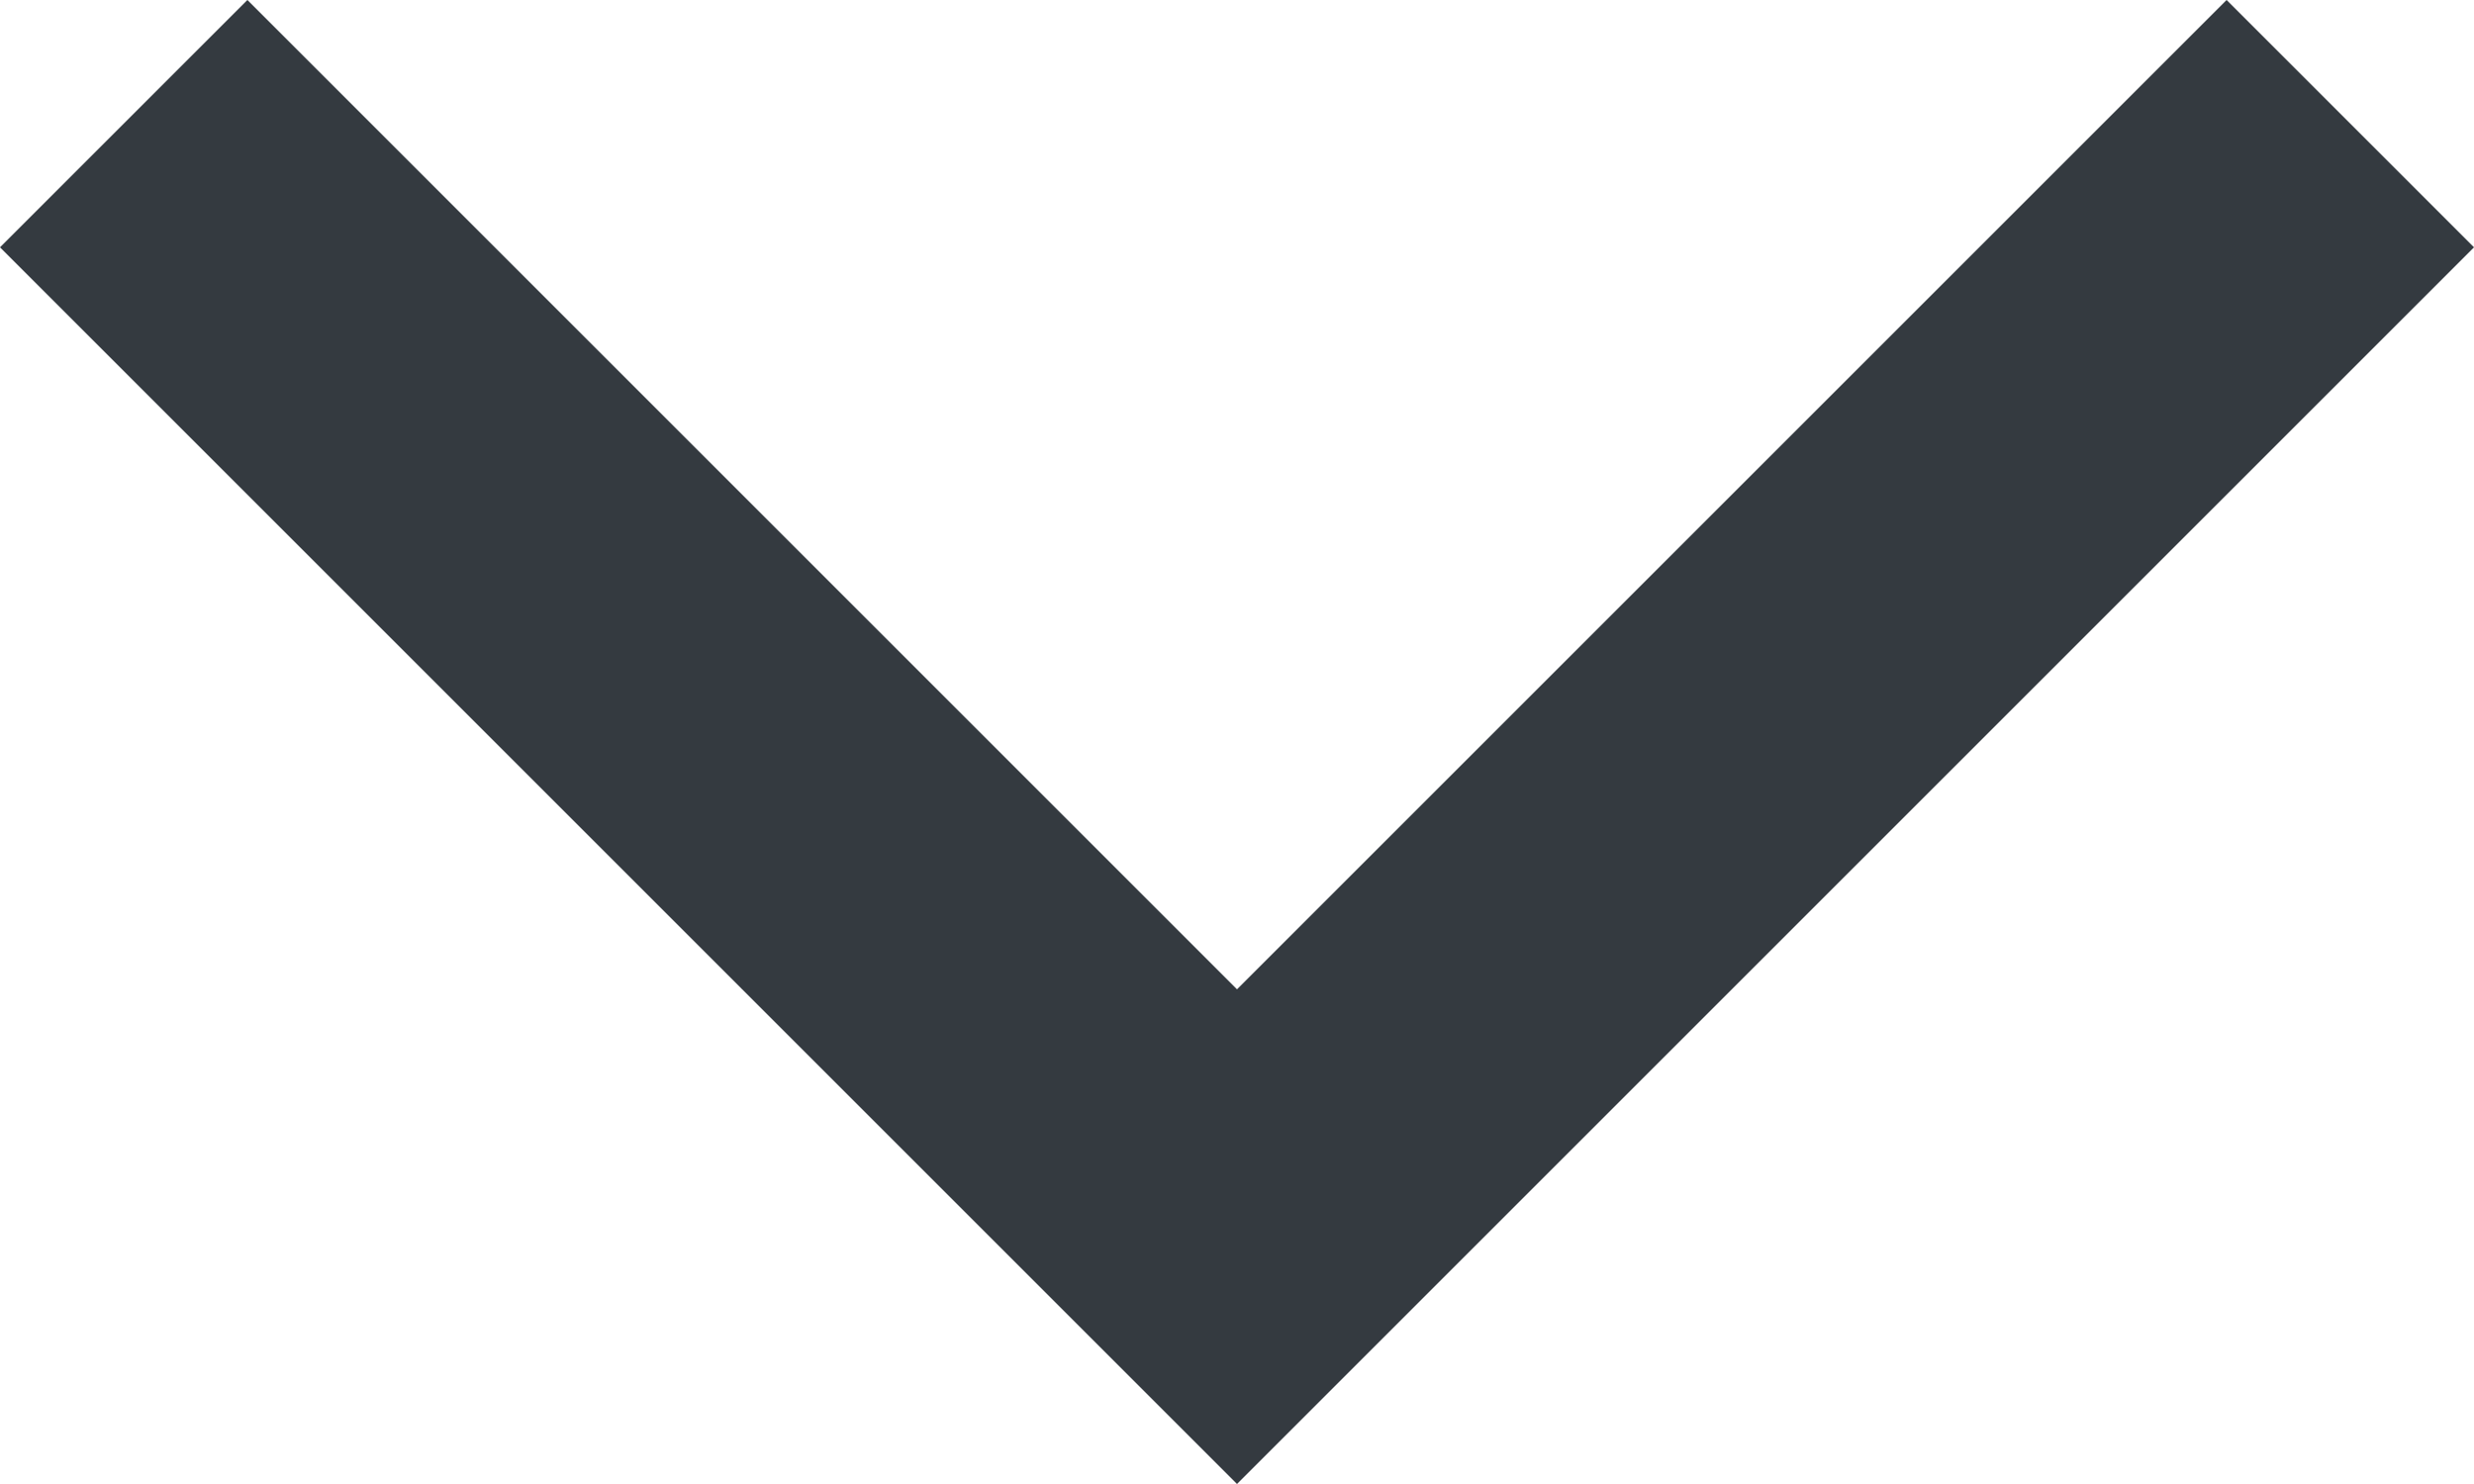 <?xml version="1.0" encoding="utf-8"?>
<!-- Generator: Adobe Illustrator 24.0.2, SVG Export Plug-In . SVG Version: 6.00 Build 0)  -->
<svg version="1.1" id="Слой_1" xmlns="http://www.w3.org/2000/svg" xmlns:xlink="http://www.w3.org/1999/xlink" x="0px" y="0px"
	 width="8px" height="4.8px" viewBox="0 0 8 4.8" style="enable-background:new 0 0 8 4.8;" xml:space="preserve">
<style type="text/css">
	.st0{fill:#343A40;}
</style>
<polygon class="st0" points="4,3.2 0.8,0 0,0.8 4,4.8 8,0.8 7.2,0 "/>
</svg>
